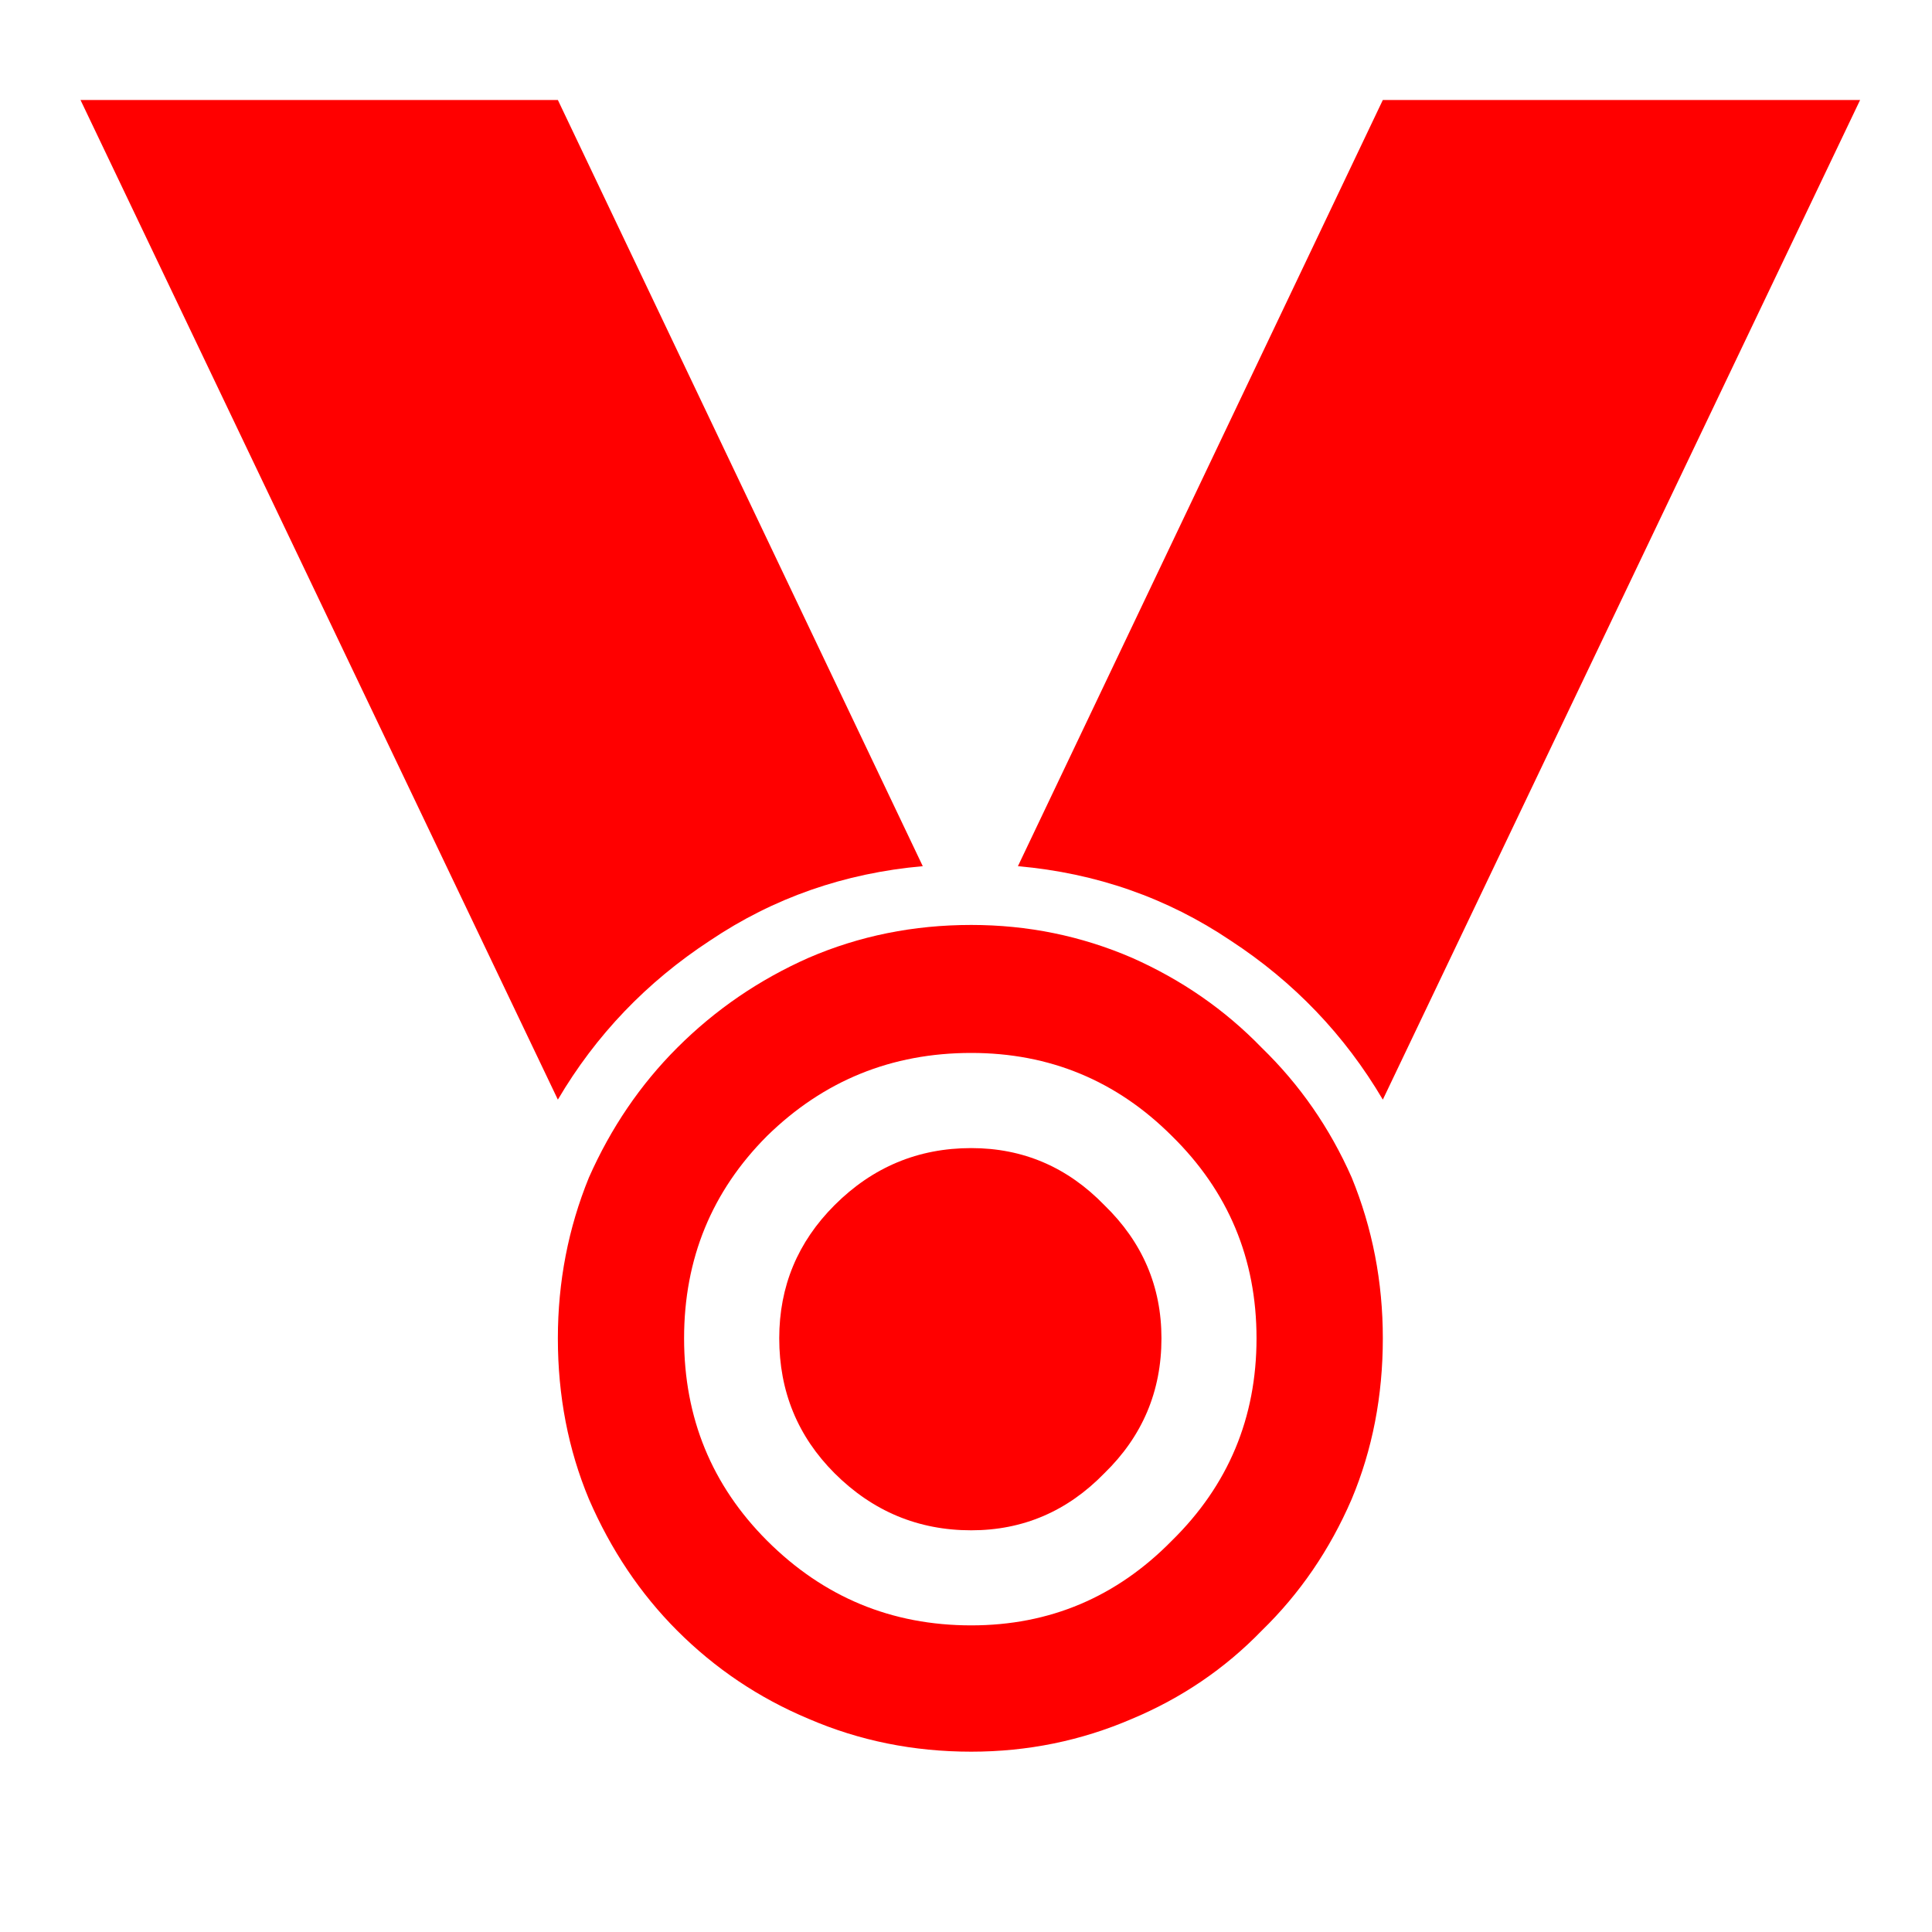 <svg width="24" height="24" viewBox="0 0 24 24" fill="none" xmlns="http://www.w3.org/2000/svg">
<path d="M11.463 10.76L6.93 1.242H1L6.93 13.66C7.402 12.858 8.033 12.199 8.82 11.684C9.608 11.154 10.489 10.846 11.463 10.76ZM17.178 13.66L23.107 1.242H17.178L12.645 10.76C13.618 10.846 14.499 11.154 15.287 11.684C16.075 12.199 16.705 12.858 17.178 13.66ZM12.065 14.262C11.406 14.262 10.84 14.498 10.367 14.971C9.909 15.429 9.68 15.98 9.68 16.625C9.68 17.284 9.909 17.842 10.367 18.301C10.84 18.773 11.406 19.01 12.065 19.01C12.709 19.01 13.26 18.773 13.719 18.301C14.191 17.842 14.428 17.284 14.428 16.625C14.428 15.98 14.191 15.429 13.719 14.971C13.26 14.498 12.709 14.262 12.065 14.262ZM12.065 11.49C11.348 11.49 10.675 11.626 10.045 11.898C9.429 12.171 8.885 12.543 8.412 13.016C7.954 13.474 7.589 14.011 7.316 14.627C7.059 15.257 6.93 15.923 6.93 16.625C6.93 17.341 7.059 18.007 7.316 18.623C7.589 19.253 7.954 19.797 8.412 20.256C8.885 20.729 9.429 21.094 10.045 21.352C10.675 21.624 11.348 21.76 12.065 21.76C12.766 21.76 13.432 21.624 14.062 21.352C14.678 21.094 15.216 20.729 15.674 20.256C16.146 19.797 16.519 19.253 16.791 18.623C17.049 18.007 17.178 17.341 17.178 16.625C17.178 15.923 17.049 15.257 16.791 14.627C16.519 14.011 16.146 13.474 15.674 13.016C15.216 12.543 14.678 12.171 14.062 11.898C13.432 11.626 12.766 11.49 12.065 11.49ZM12.065 20.191C11.076 20.191 10.231 19.84 9.529 19.139C8.842 18.451 8.498 17.613 8.498 16.625C8.498 15.637 8.842 14.799 9.529 14.111C10.231 13.424 11.076 13.08 12.065 13.08C13.038 13.08 13.869 13.424 14.557 14.111C15.258 14.799 15.609 15.637 15.609 16.625C15.609 17.613 15.258 18.451 14.557 19.139C13.869 19.84 13.038 20.191 12.065 20.191Z" fill="red"/>
</svg>
